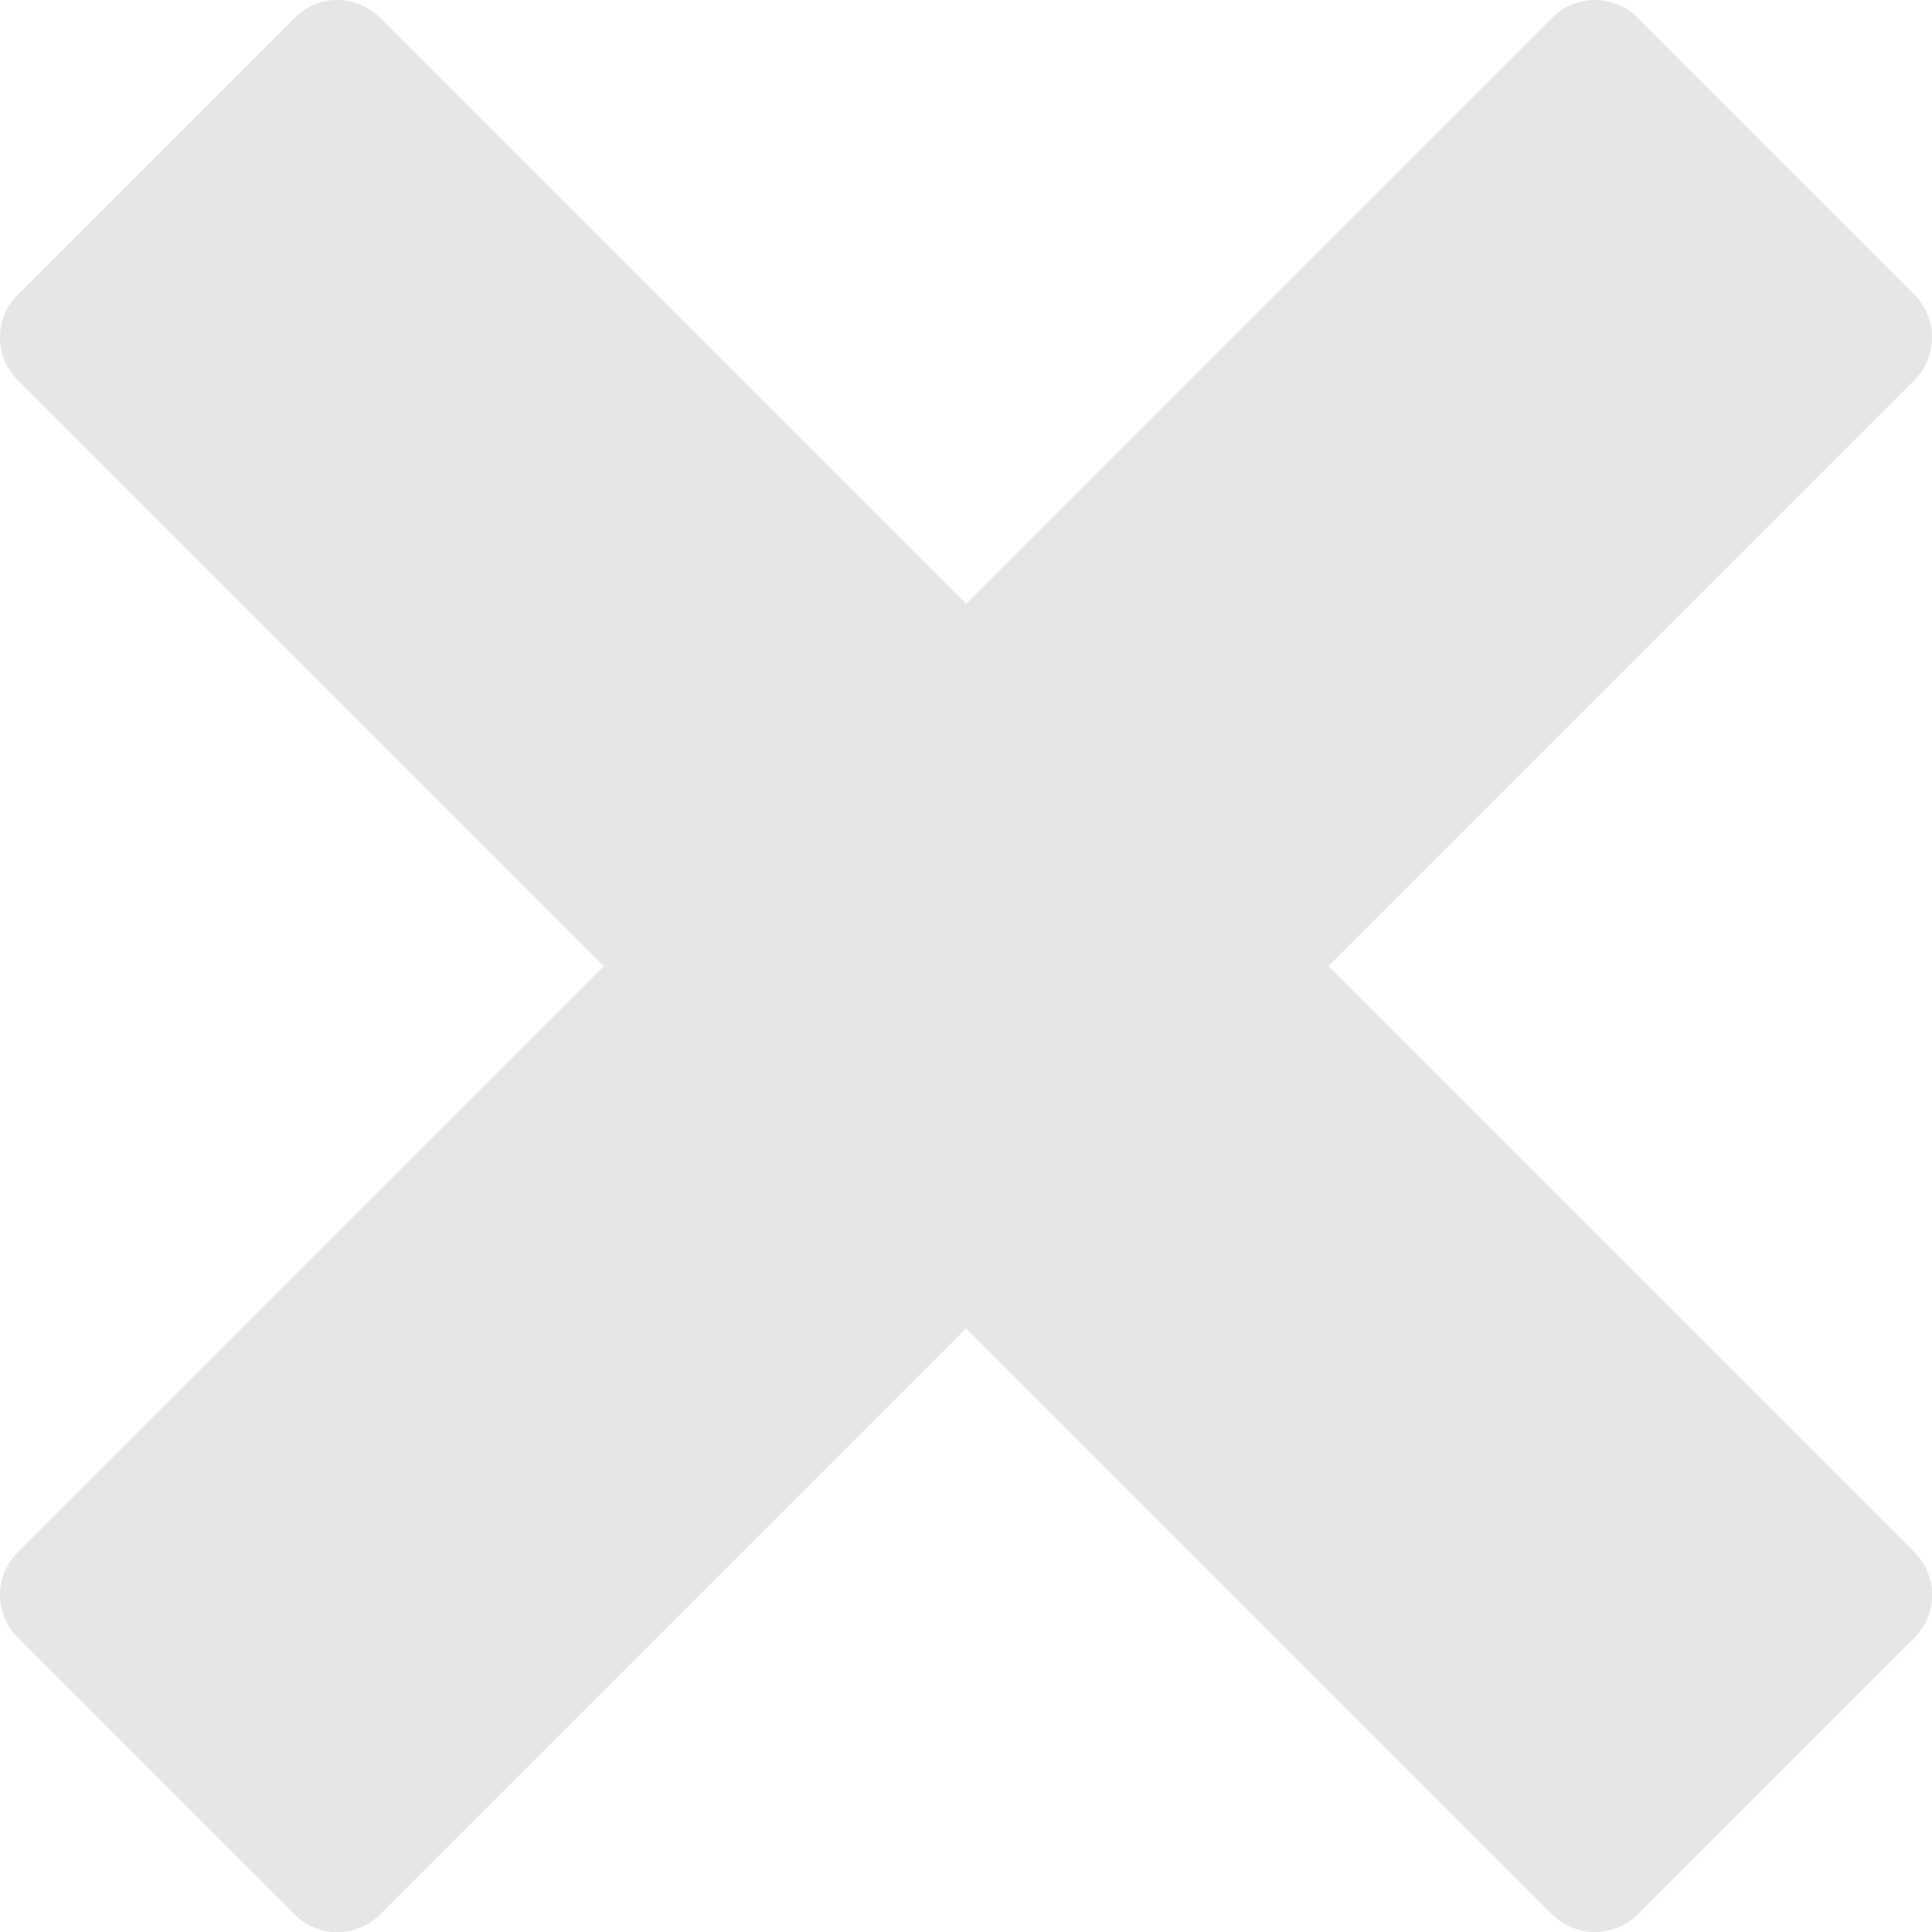 <svg width="16" height="16" viewBox="0 0 16 16" fill="none" xmlns="http://www.w3.org/2000/svg">
<path d="M15.855 12.855L11.001 8.001L15.855 3.147C15.948 3.053 16 2.926 16 2.793C16 2.661 15.948 2.534 15.855 2.44L13.562 0.147C13.515 0.1 13.46 0.063 13.4 0.038C13.339 0.013 13.274 0 13.208 0C13.143 0 13.078 0.013 13.017 0.038C12.956 0.063 12.901 0.1 12.855 0.147L8.001 5.001L3.147 0.147C3.053 0.053 2.926 0 2.793 0C2.661 0 2.534 0.053 2.44 0.147L0.147 2.44C0.1 2.486 0.063 2.541 0.038 2.602C0.013 2.663 0 2.728 0 2.793C0 2.859 0.013 2.924 0.038 2.985C0.063 3.045 0.1 3.1 0.147 3.147L5.001 8.001L0.147 12.855C0.053 12.949 0 13.076 0 13.208C0 13.341 0.053 13.468 0.147 13.562L2.44 15.855C2.486 15.901 2.541 15.938 2.602 15.963C2.663 15.989 2.728 16.002 2.793 16.002C2.859 16.002 2.924 15.989 2.985 15.963C3.045 15.938 3.1 15.901 3.147 15.855L8.001 11.001L12.855 15.855C12.949 15.948 13.076 16.001 13.208 16.001C13.341 16.001 13.468 15.948 13.562 15.855L15.855 13.562C15.901 13.515 15.938 13.46 15.963 13.4C15.989 13.339 16.002 13.274 16.002 13.208C16.002 13.143 15.989 13.078 15.963 13.017C15.938 12.956 15.901 12.901 15.855 12.855Z" fill="#C0C0C0" fill-opacity="0.4"/>
</svg>
